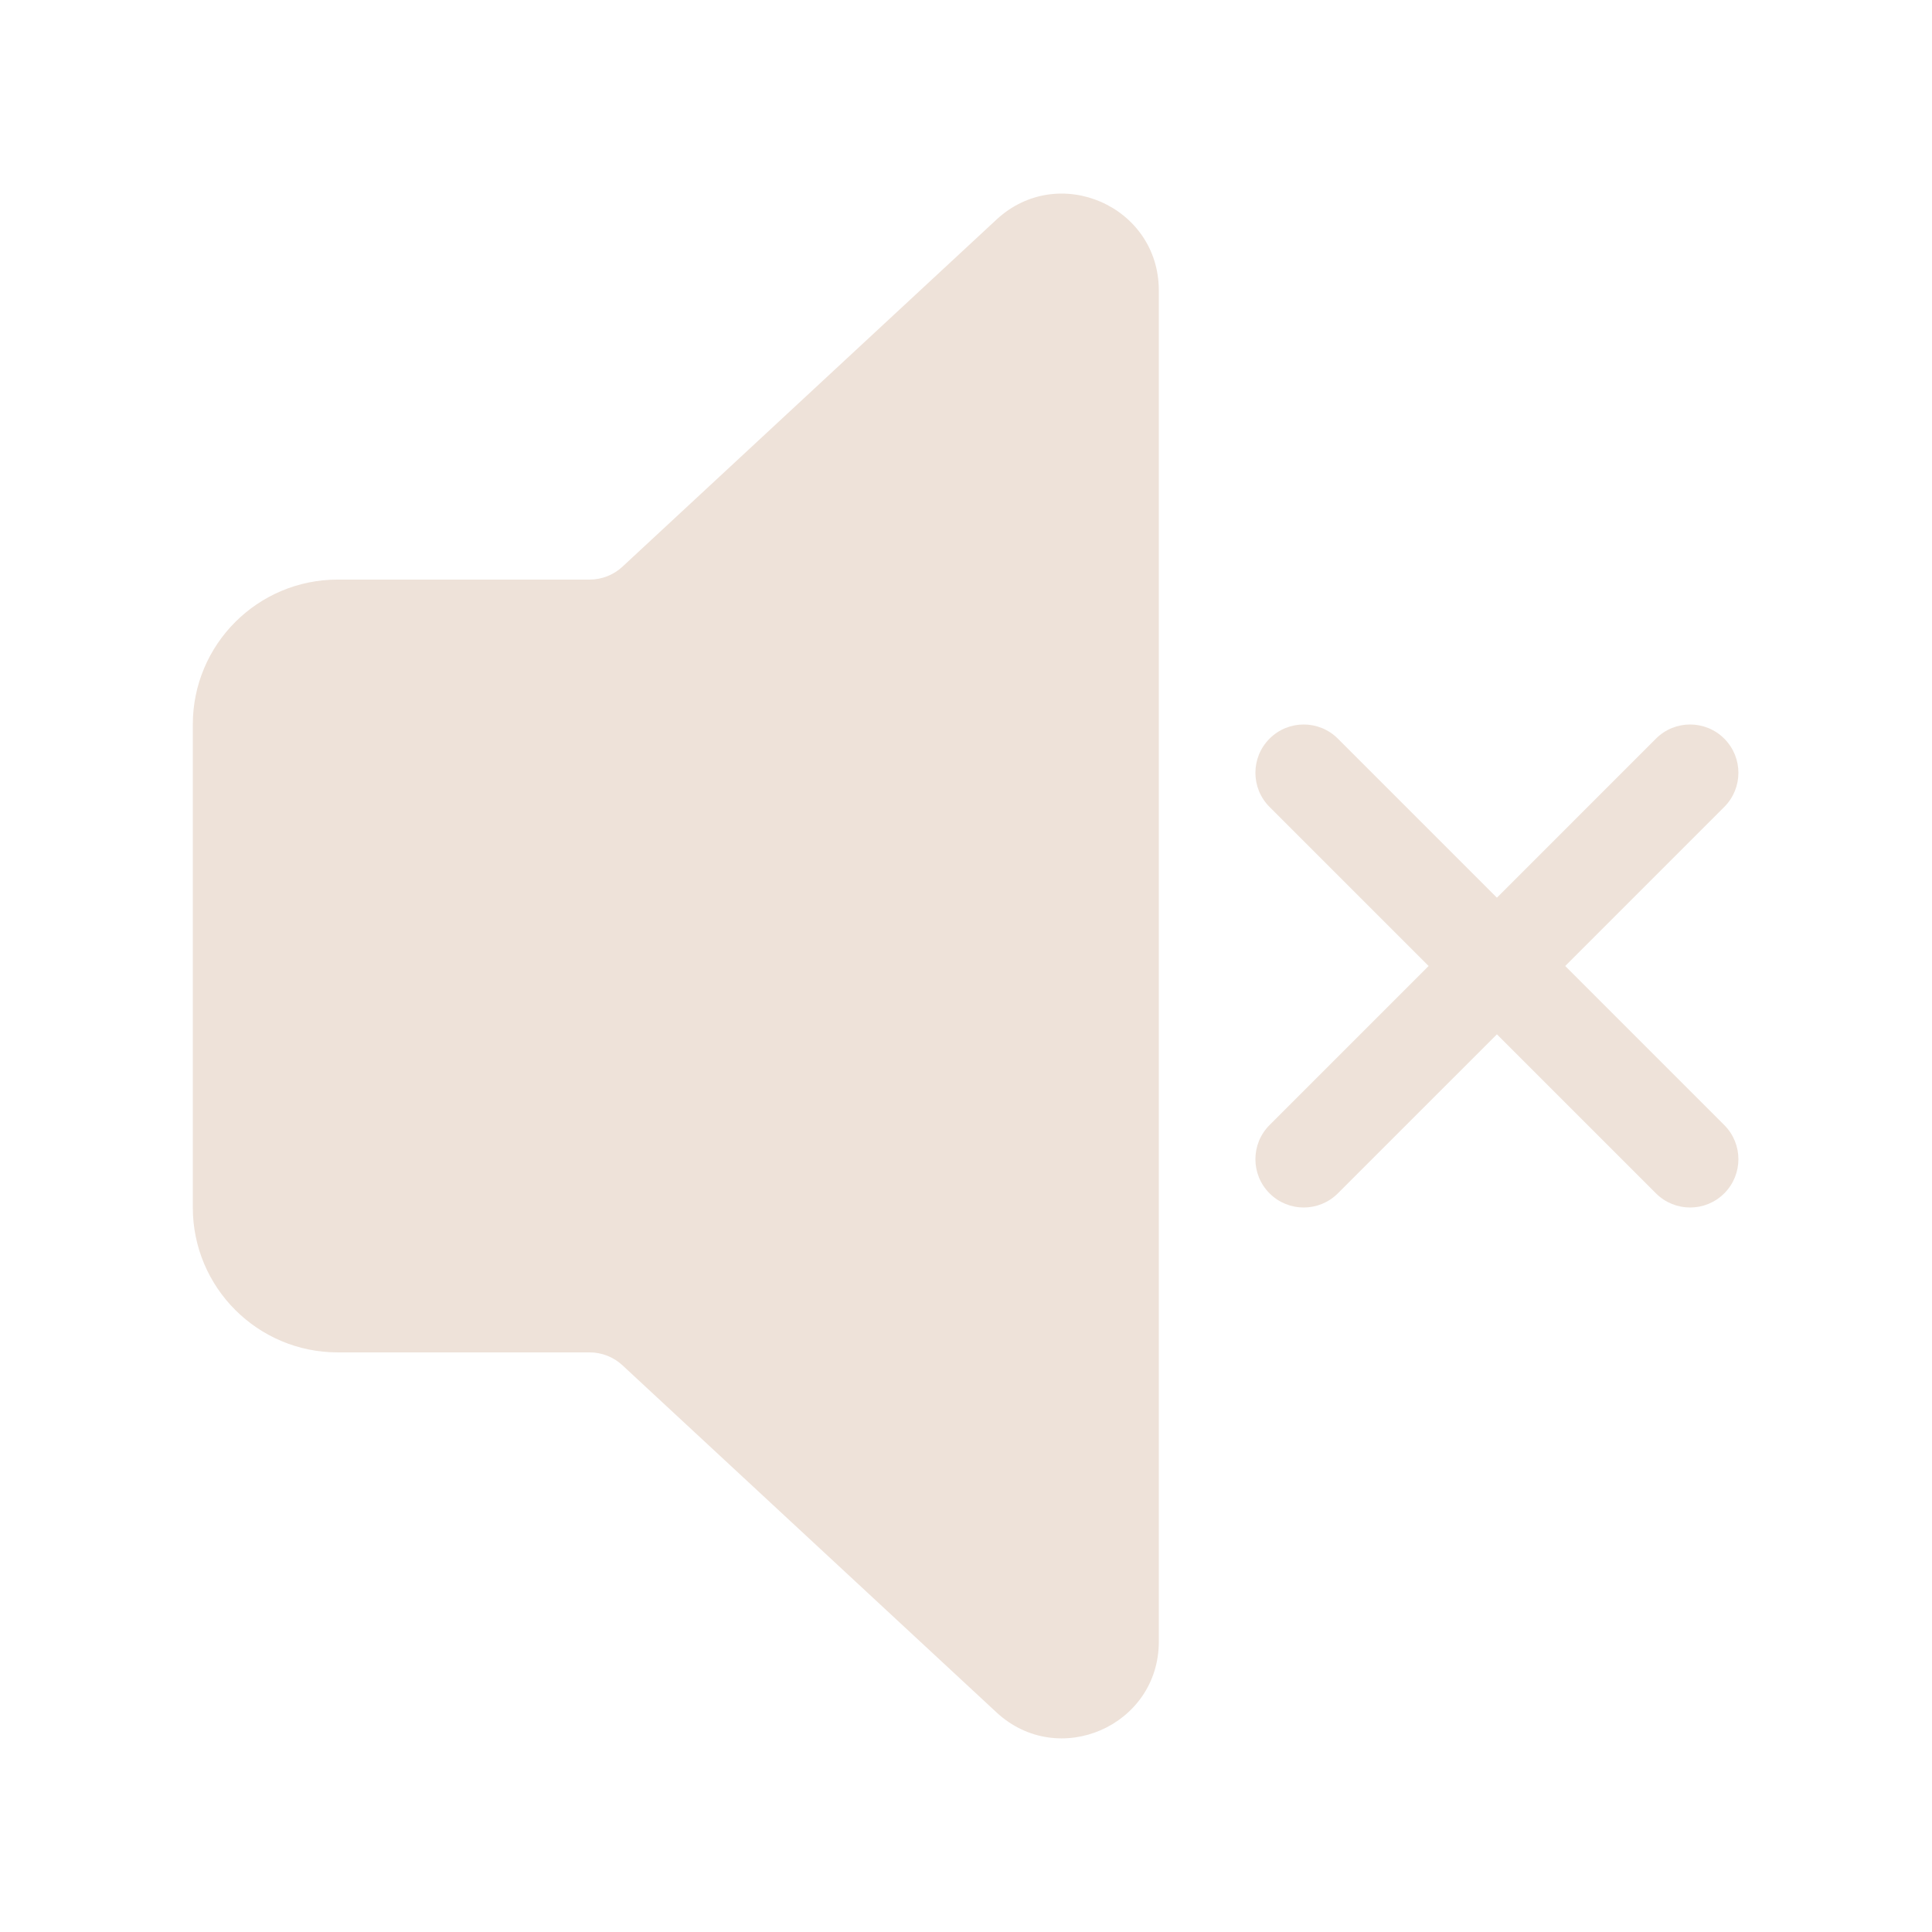 <?xml version="1.0" encoding="UTF-8" standalone="no"?>
<svg
   width="160"
   height="160"
   viewBox="0 0 160 160"
   fill="none"
   version="1.1"
   id="svg1"
   xmlns="http://www.w3.org/2000/svg"
   xmlns:svg="http://www.w3.org/2000/svg">
  <defs
     id="defs1" />
  <path
     d="m 95.968,24.048 c 0,-6.984 -8.322,-10.615 -13.442,-5.864 L 51.549,46.931 c -0.74,0.687 -1.712,1.068 -2.721,1.068 H 27.968 c -6.627,0 -12,5.373 -12,12 v 40 c 0,6.627 5.373,12 12,12 h 20.86 c 1.009,0 1.981,0.381 2.721,1.068 l 30.978,28.746 c 5.119,4.751 13.442,1.121 13.442,-5.864 z m 9.171,37.123 c 1.562,-1.562 4.095,-1.562 5.657,0 l 13.172,13.172 13.171,-13.172 c 1.562,-1.562 4.095,-1.562 5.657,0 1.562,1.562 1.562,4.095 0,5.657 l -13.171,13.172 13.171,13.172 c 1.562,1.562 1.562,4.094 0,5.657 -1.562,1.562 -4.094,1.562 -5.657,0 l -13.171,-13.171 -13.172,13.171 c -1.562,1.562 -4.094,1.562 -5.657,0 -1.562,-1.562 -1.562,-4.094 0,-5.657 l 13.172,-13.172 -13.172,-13.172 c -1.562,-1.562 -1.562,-4.095 0,-5.657 z"
     fill="#212121"
     id="path1"
     style="fill:#eee2d9;fill-opacity:1;stroke-width:8" />
</svg>
